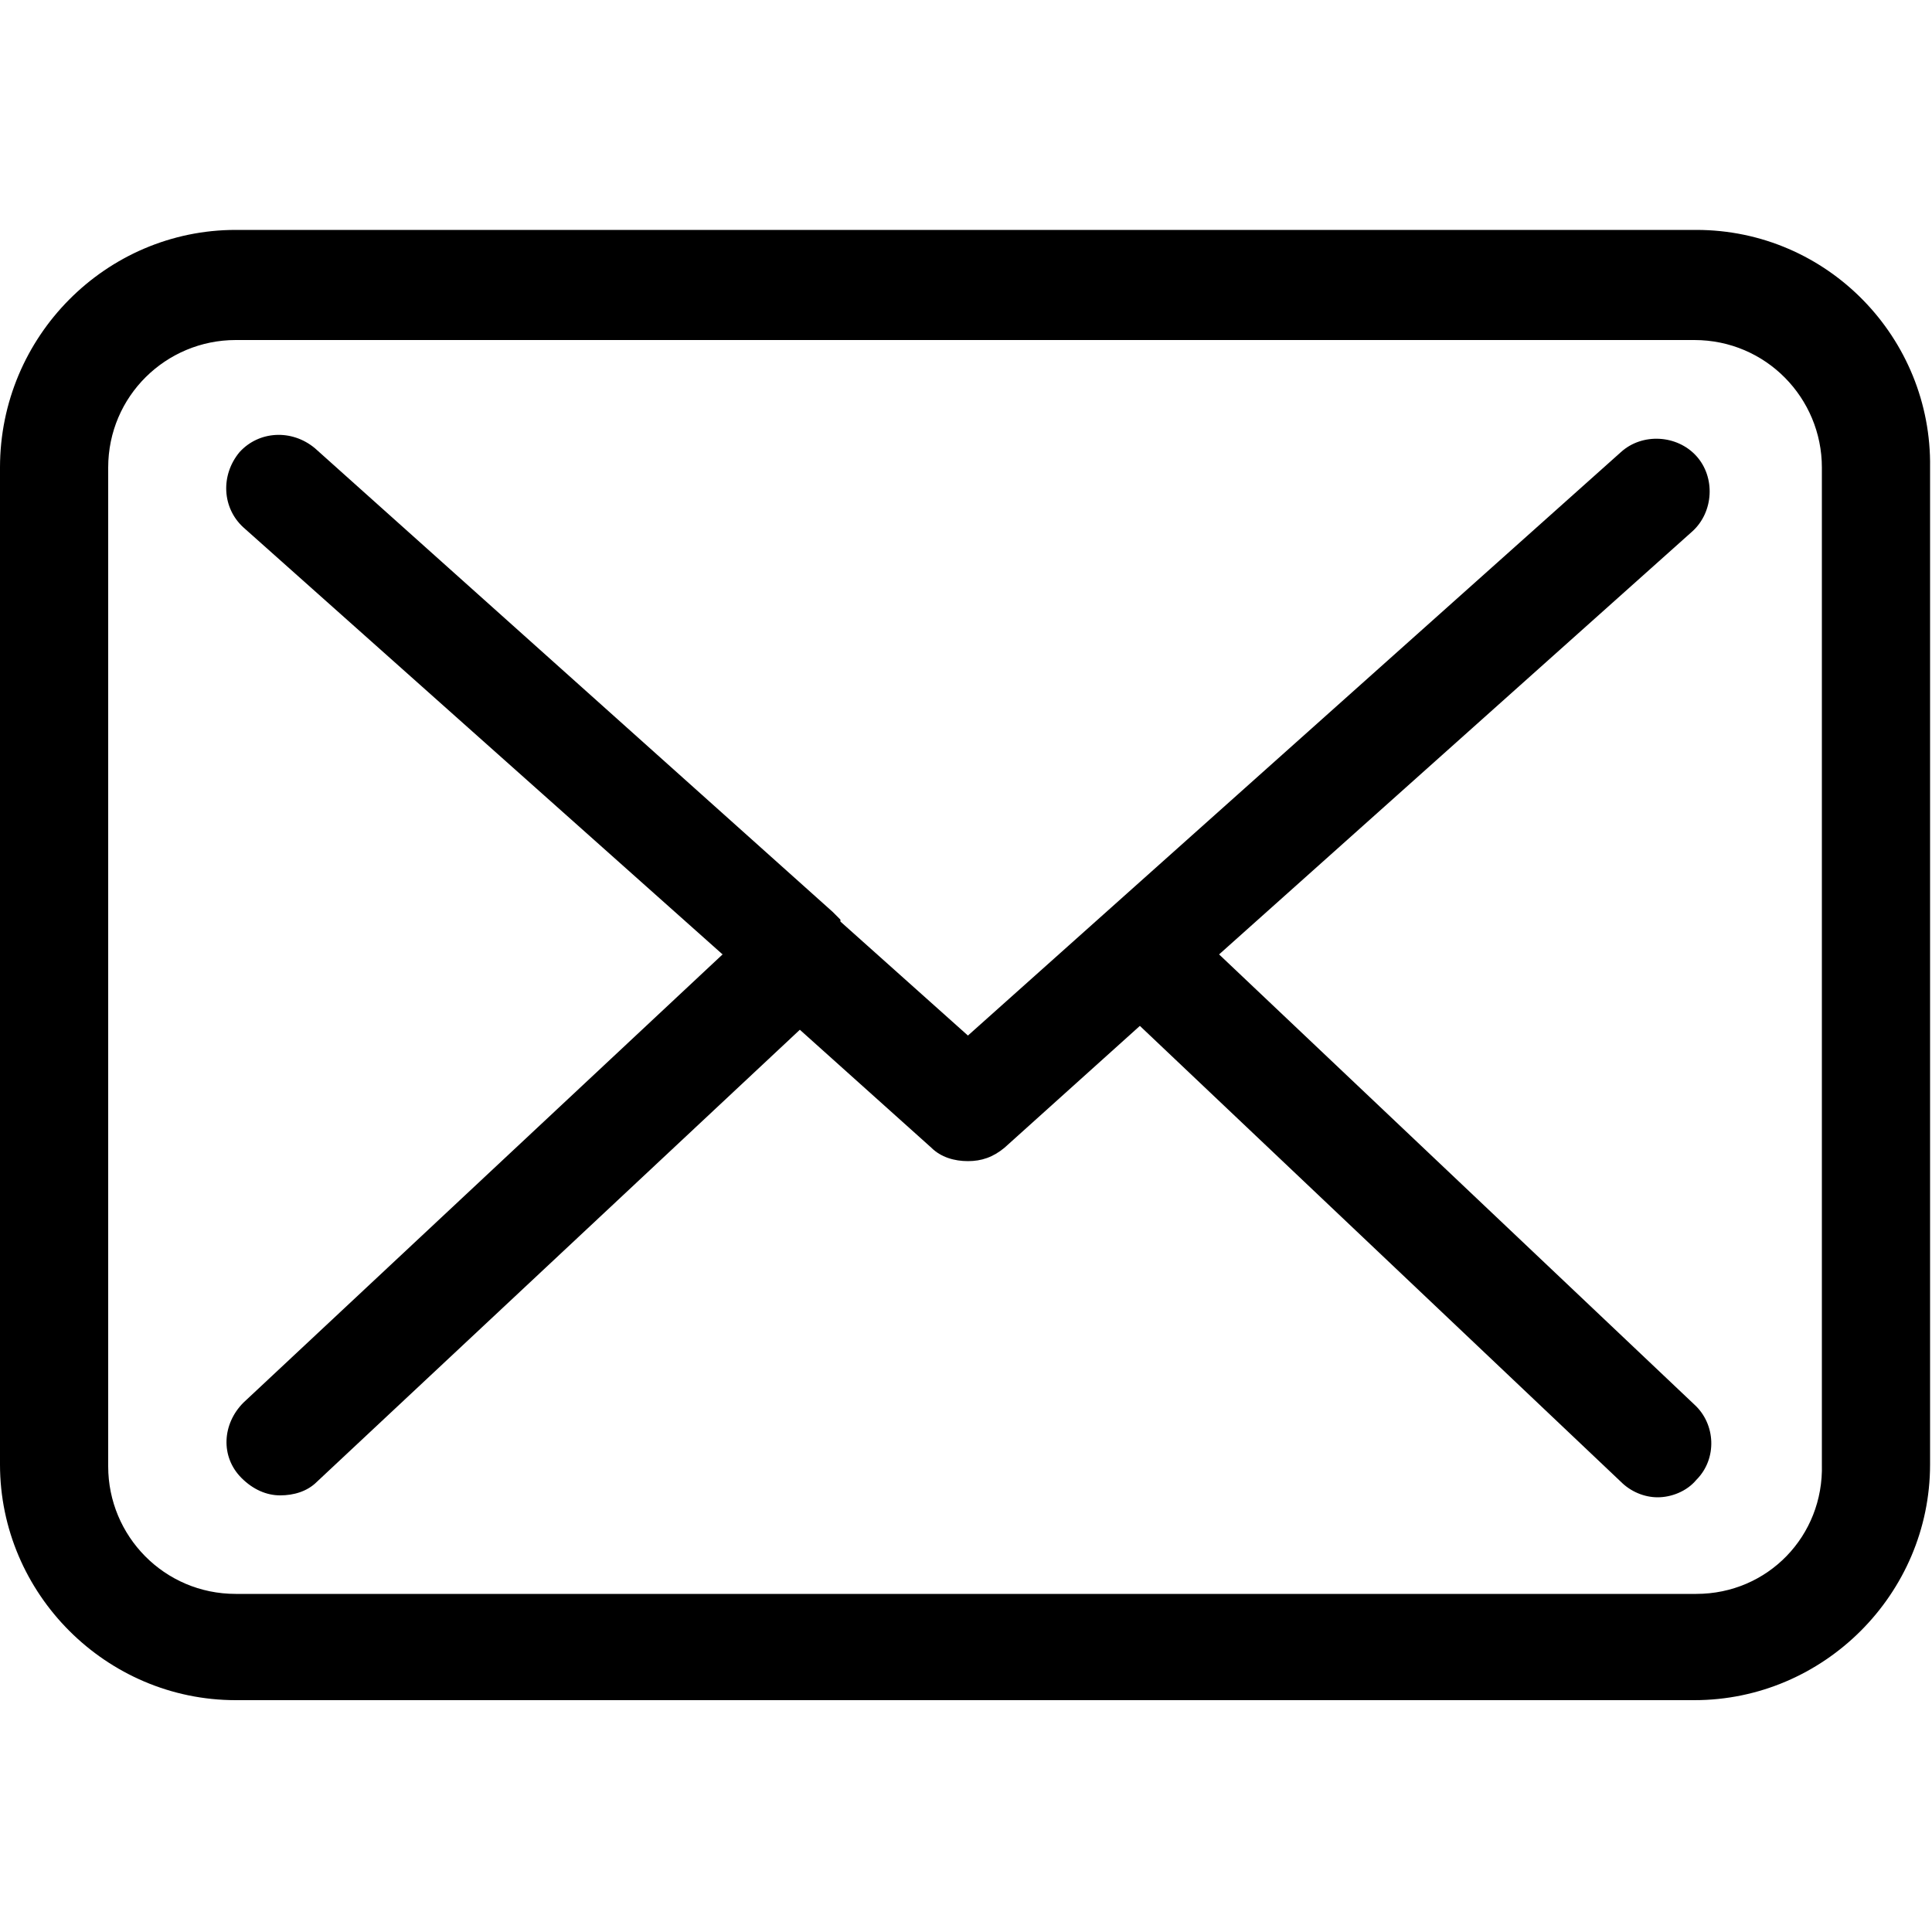 <?xml version="1.0" encoding="utf-8"?>
<!-- Generator: Adobe Illustrator 22.1.0, SVG Export Plug-In . SVG Version: 6.00 Build 0)  -->
<svg version="1.1" id="Layer_1" xmlns="http://www.w3.org/2000/svg" xmlns:xlink="http://www.w3.org/1999/xlink" x="0px" y="0px"
	 viewBox="0 0 100 100" style="enable-background:new 0 0 100 100;" xml:space="preserve">
<g>
	<path d="M87.8,11.9H12.2C5.5,11.9,0,17.4,0,24.2v51.6c0,6.7,5.5,12.2,12.2,12.2h75.5c6.7,0,12.2-5.5,12.2-12.2V24.2
		C100,17.5,94.6,11.9,87.8,11.9z M87.8,82.5H12.2c-3.7,0-6.6-3-6.6-6.6V24.2c0-3.7,3-6.6,6.6-6.6h75.5c3.7,0,6.6,3,6.6,6.6v51.6h0
		C94.4,79.5,91.5,82.5,87.8,82.5z"/>
	<path d="M63.1,49.4l24.5-21.9c1.1-1,1.2-2.8,0.2-3.9c-1-1.1-2.8-1.2-3.9-0.2L50.1,53.6l-6.6-5.9c0,0,0,0,0-0.1
		c-0.1-0.1-0.3-0.3-0.4-0.4l-26.8-24c-1.2-1-2.9-0.9-3.9,0.2c-1,1.2-0.9,2.9,0.2,3.9l24.8,22.1L12.6,72.6c-1.1,1.1-1.2,2.8-0.1,3.9
		c0.6,0.6,1.3,0.9,2,0.9c0.7,0,1.4-0.2,1.9-0.7l25-23.4l6.8,6.1c0.5,0.5,1.2,0.7,1.9,0.7c0.7,0,1.3-0.2,1.9-0.7l7-6.3l24.9,23.6
		c0.5,0.5,1.2,0.8,1.9,0.8c0.7,0,1.5-0.3,2-0.9c1.1-1.1,1-2.9-0.1-3.9L63.1,49.4z"/>
</g>
</svg>
